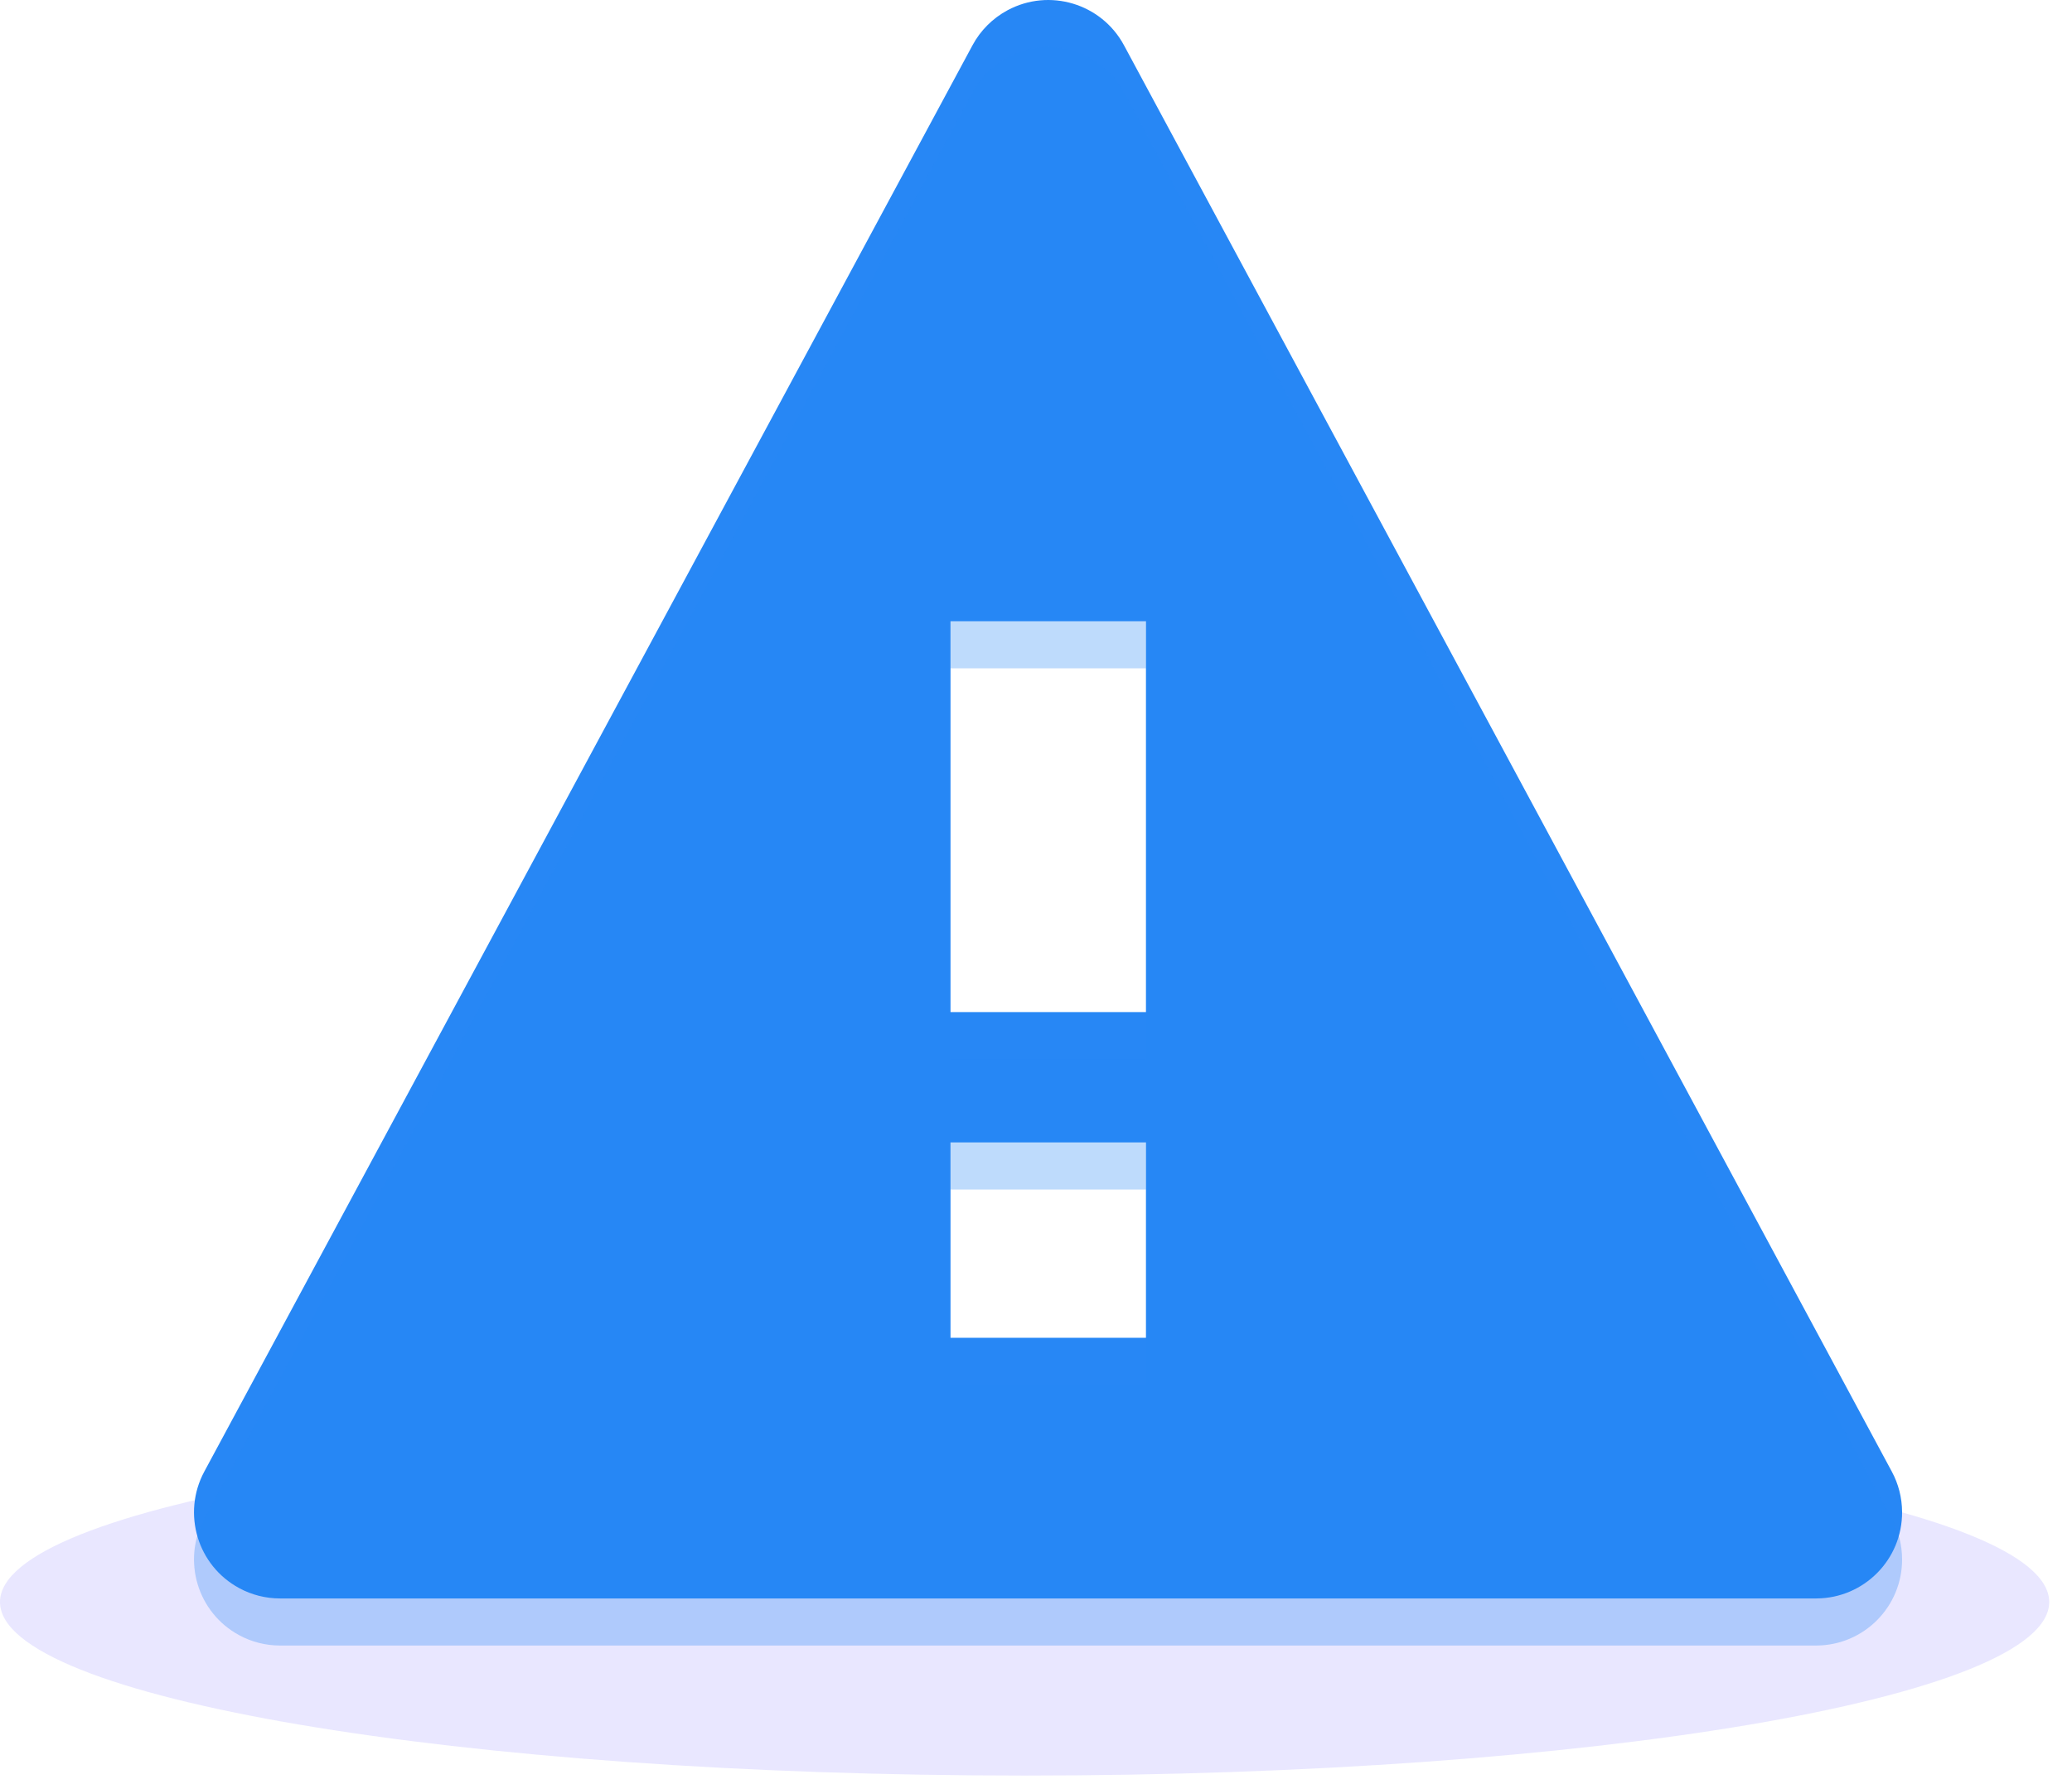 <?xml version="1.0" encoding="UTF-8"?>
<svg width="44px" height="38px" viewBox="0 0 44 38" version="1.1" xmlns="http://www.w3.org/2000/svg" xmlns:xlink="http://www.w3.org/1999/xlink">
    <!-- Generator: Sketch 63 (92445) - https://sketch.com -->
    <title></title>
    <desc></desc>
    <defs>
        <polygon id="path-1" points="0 37.713 43.516 37.713 43.516 0 0 0"></polygon>
    </defs>
    <g id="页面-1" stroke="none" stroke-width="1" fill="none" fill-rule="evenodd">
        <g id="提示" transform="translate(-166, -255)">
            <g id="编组-5" transform="translate(38, 235)">
                <g id="编组" transform="translate(128, 20)">
                    <path d="M21.758,30.341 C33.775,30.341 43.516,31.992 43.516,34.027 C43.516,36.063 33.775,37.713 21.758,37.713 C9.741,37.713 0,36.063 0,34.027 C0,31.992 9.741,30.341 21.758,30.341" id="Fill-1" fill-opacity="0.15" fill="#6C63FF"></path>
                    <path d="M20.184,21.497 L24.336,21.497 L24.336,13.195 L20.184,13.195 L20.184,21.497 Z M20.184,28.415 L24.336,28.415 L24.336,24.265 L20.184,24.265 L20.184,28.415 Z M5.946,33.951 L38.574,33.951 C39.584,33.946 40.398,33.123 40.392,32.113 C40.39,31.814 40.316,31.52 40.174,31.257 L23.868,0.961 C23.39,0.073 22.283,-0.259 21.395,0.218 C21.08,0.388 20.821,0.646 20.652,0.961 L4.338,31.257 C3.86,32.146 4.193,33.255 5.082,33.733 C5.347,33.876 5.644,33.951 5.946,33.951 L5.946,33.951 Z" id="Fill-3" fill="#2787F5"></path>
                    <mask id="mask-2" fill="white">
                        <use xlink:href="#path-1"></use>
                    </mask>
                    <g id="Clip-6"></g>
                    <path d="M20.184,22.497 L24.336,22.497 L24.336,14.195 L20.184,14.195 L20.184,22.497 Z M20.184,29.415 L24.336,29.415 L24.336,25.265 L20.184,25.265 L20.184,29.415 Z M5.946,34.951 L38.574,34.951 C39.584,34.946 40.398,34.123 40.392,33.113 C40.39,32.814 40.316,32.52 40.174,32.257 L23.868,1.961 C23.39,1.073 22.283,0.741 21.395,1.218 C21.08,1.388 20.821,1.646 20.652,1.961 L4.338,32.257 C3.86,33.146 4.193,34.255 5.082,34.733 C5.347,34.876 5.644,34.951 5.946,34.951 L5.946,34.951 Z" id="Fill-5" fill-opacity="0.3" fill="#2787F5" mask="url(#mask-2)"></path>
                </g>
            </g>
        </g>
    </g>
</svg>
